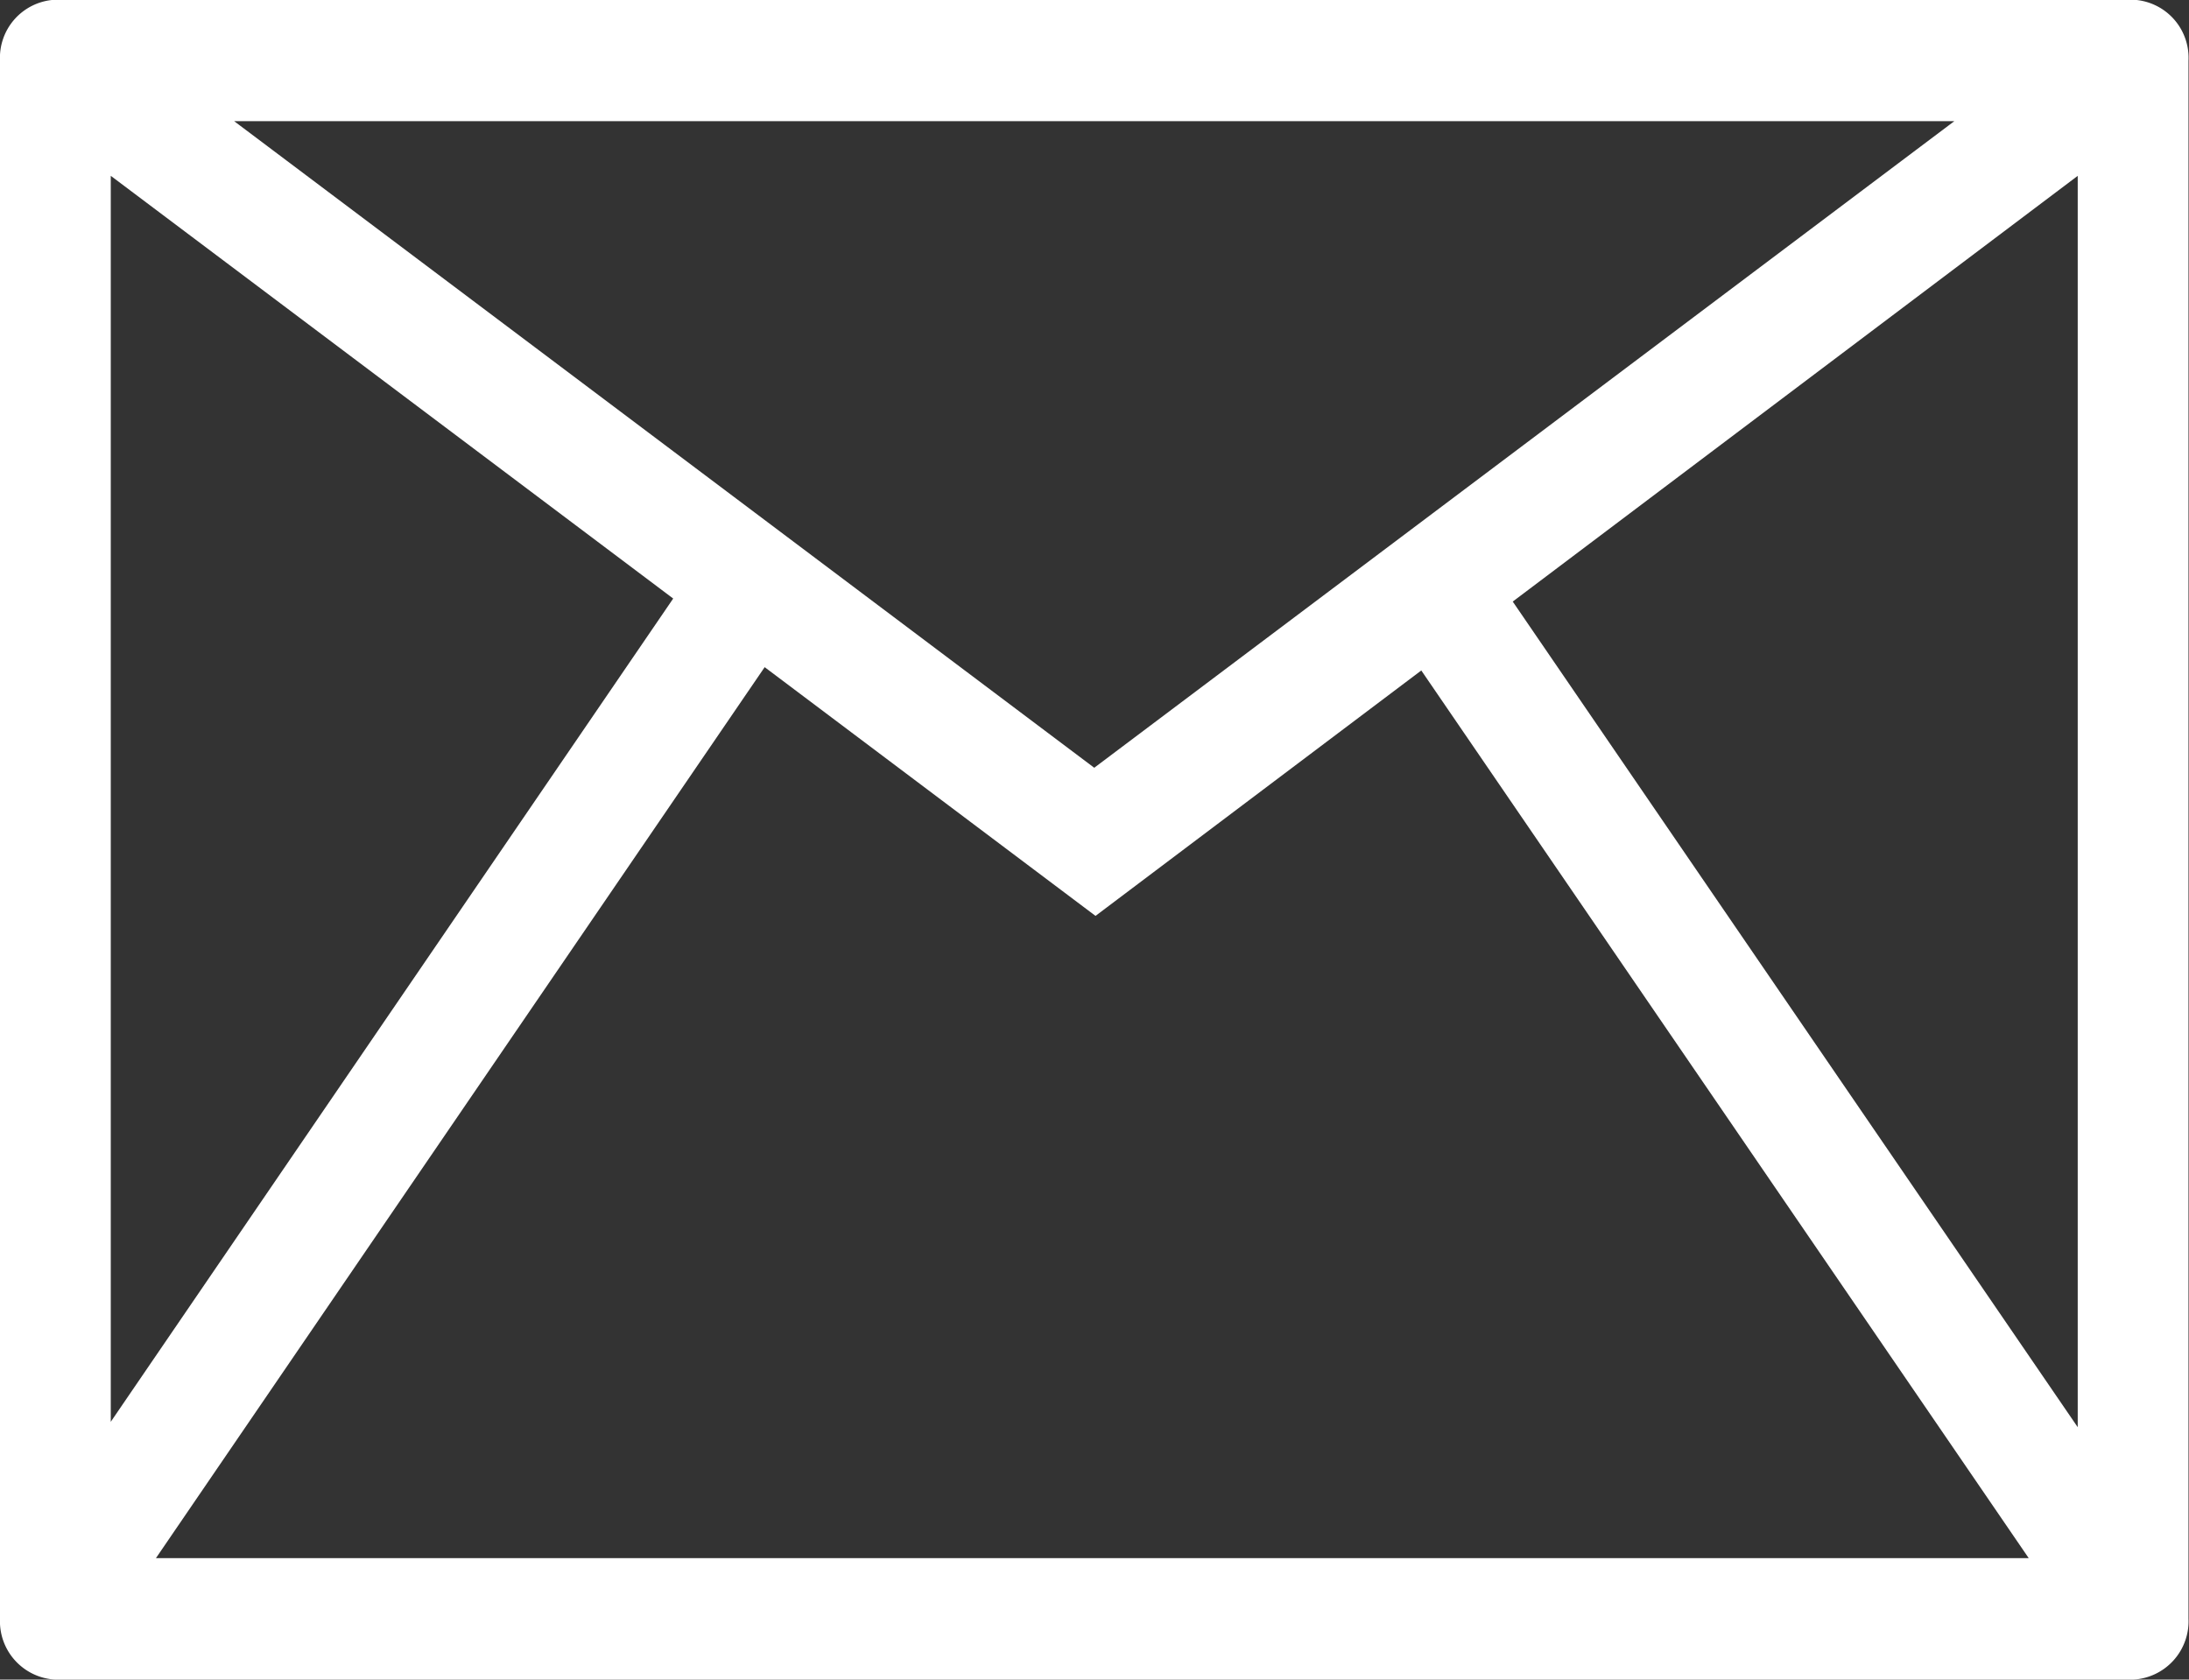 <svg xmlns="http://www.w3.org/2000/svg" width="86.16" height="66.12" viewBox="0 0 86.16 66.12">
  <rect x="0" y="0" width="86.16" height="66.12" fill="#333333" stroke="none"/>
<defs>
    <style>
      .cls-1 {
        fill: #fff;
        stroke: #fff;
        stroke-width: 1px;
        fill-rule: evenodd;
      }
    </style>
  </defs>
  <path id="Фигура_1" data-name="Фигура 1" class="cls-1" d="M1460.46,4086.81h-81.78a1.8,1.8,0,0,1-1.68-1.89v-61.35a1.789,1.789,0,0,1,1.68-1.89h81.78a1.789,1.789,0,0,1,1.68,1.89v61.35A1.8,1.8,0,0,1,1460.46,4086.81Zm-3.16-3.78-24.74-36.16-12.94,9.75-13.14-9.88-24.79,36.29h75.61Zm-76.94-4.25,23.32-34.14-23.32-17.53v51.67Zm3.86-53.32,35.35,26.58,35.35-26.58h-70.7Zm51.14,19.3,23.42,34.23v-51.88Z" transform="translate(-1376.5 -4021.19)"/>
</svg>
